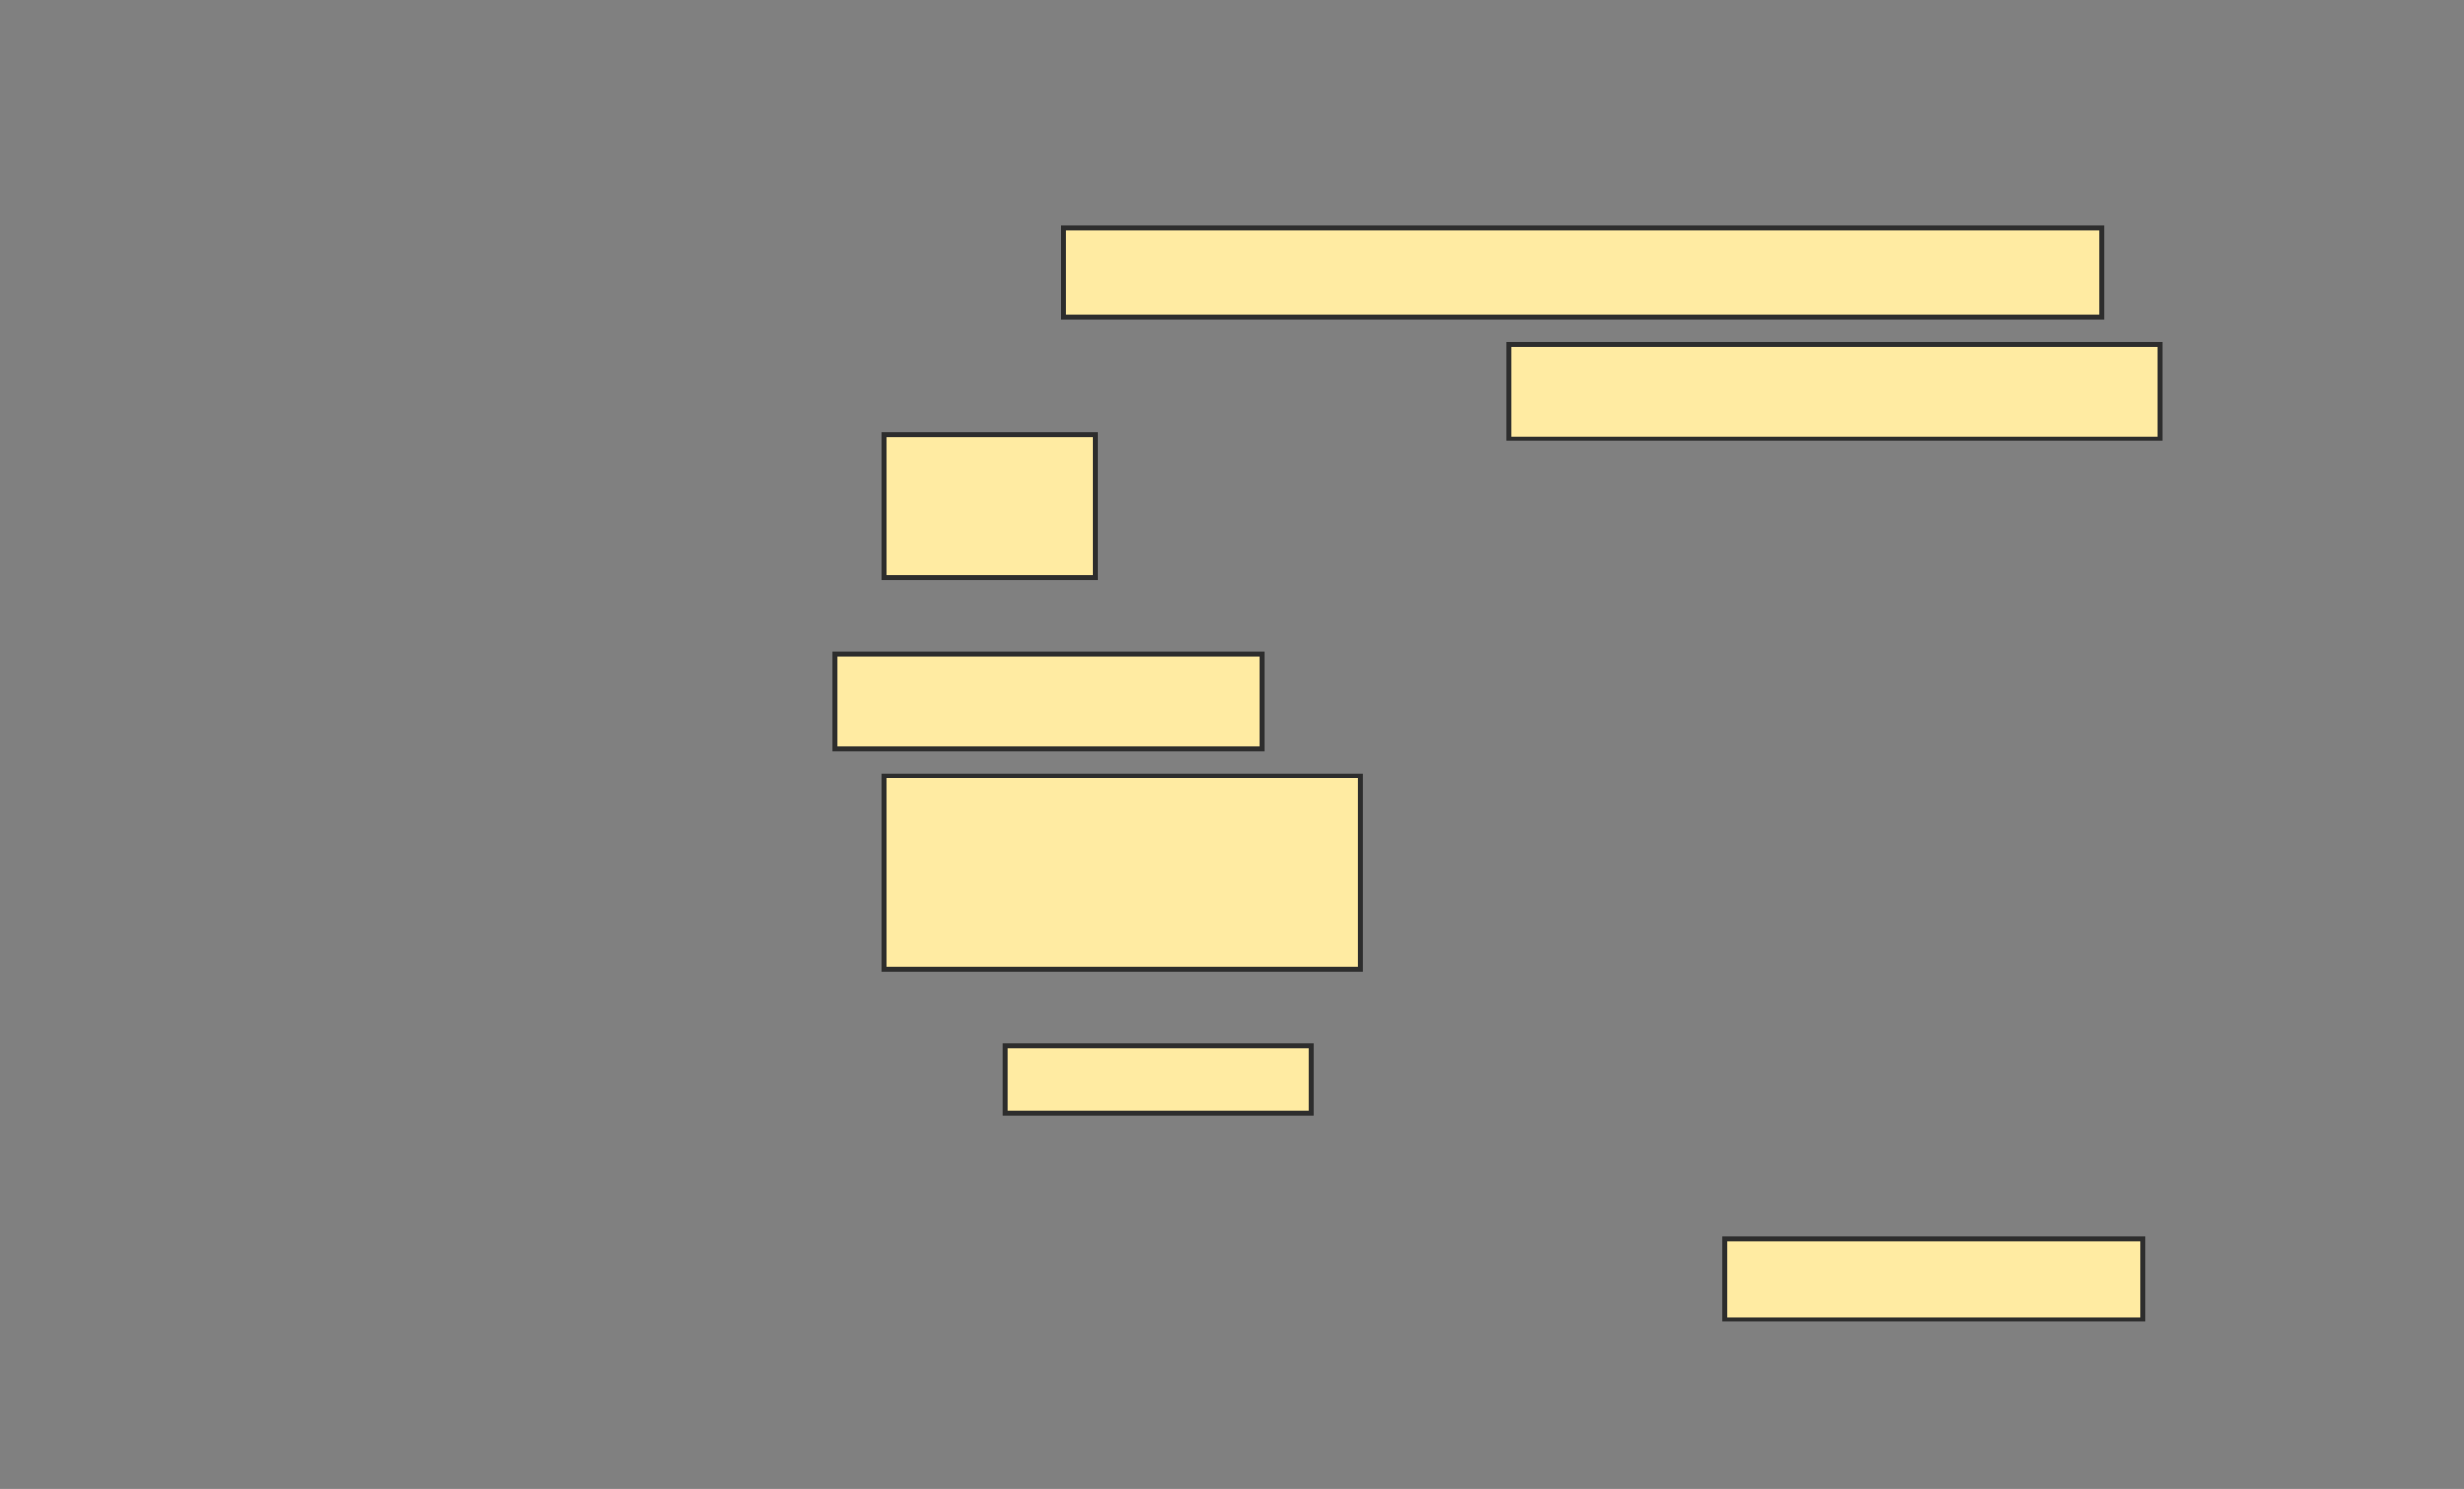 <svg height="304" width="503" xmlns="http://www.w3.org/2000/svg">
 <rect width="100%" height="100%" fill="#808080" stroke="none"/>
 <!-- Created with Image Occlusion Enhanced -->
 <g>
  <title>Labels</title>
 </g>
 <g>
  <title>Masks</title>
  <rect fill="#FFEBA2" height="18.349" id="d7c0d5bd15a0471c890e3d78f3108377-oa-1" stroke="#2D2D2D" width="211.927" x="217.183" y="46.459"/>
  <rect fill="#FFEBA2" height="19.266" id="d7c0d5bd15a0471c890e3d78f3108377-oa-2" stroke="#2D2D2D" width="133.028" x="308.009" y="70.312"/>
  <rect fill="#FFEBA2" height="29.358" id="d7c0d5bd15a0471c890e3d78f3108377-oa-3" stroke="#2D2D2D" width="43.119" x="180.486" y="88.661"/>
  <rect fill="#FFEBA2" height="19.266" id="d7c0d5bd15a0471c890e3d78f3108377-oa-4" stroke="#2D2D2D" width="87.156" x="170.394" y="133.615"/>
  <rect fill="#FFEBA2" height="39.45" id="d7c0d5bd15a0471c890e3d78f3108377-oa-5" stroke="#2D2D2D" width="97.248" x="180.486" y="158.385"/>
  <rect fill="#FFEBA2" height="13.761" id="d7c0d5bd15a0471c890e3d78f3108377-oa-6" stroke="#2D2D2D" width="62.385" x="205.257" y="213.431"/>
  <rect fill="#FFEBA2" height="16.514" id="d7c0d5bd15a0471c890e3d78f3108377-oa-7" stroke="#2D2D2D" width="85.321" x="352.046" y="252.881"/>
 </g>
</svg>